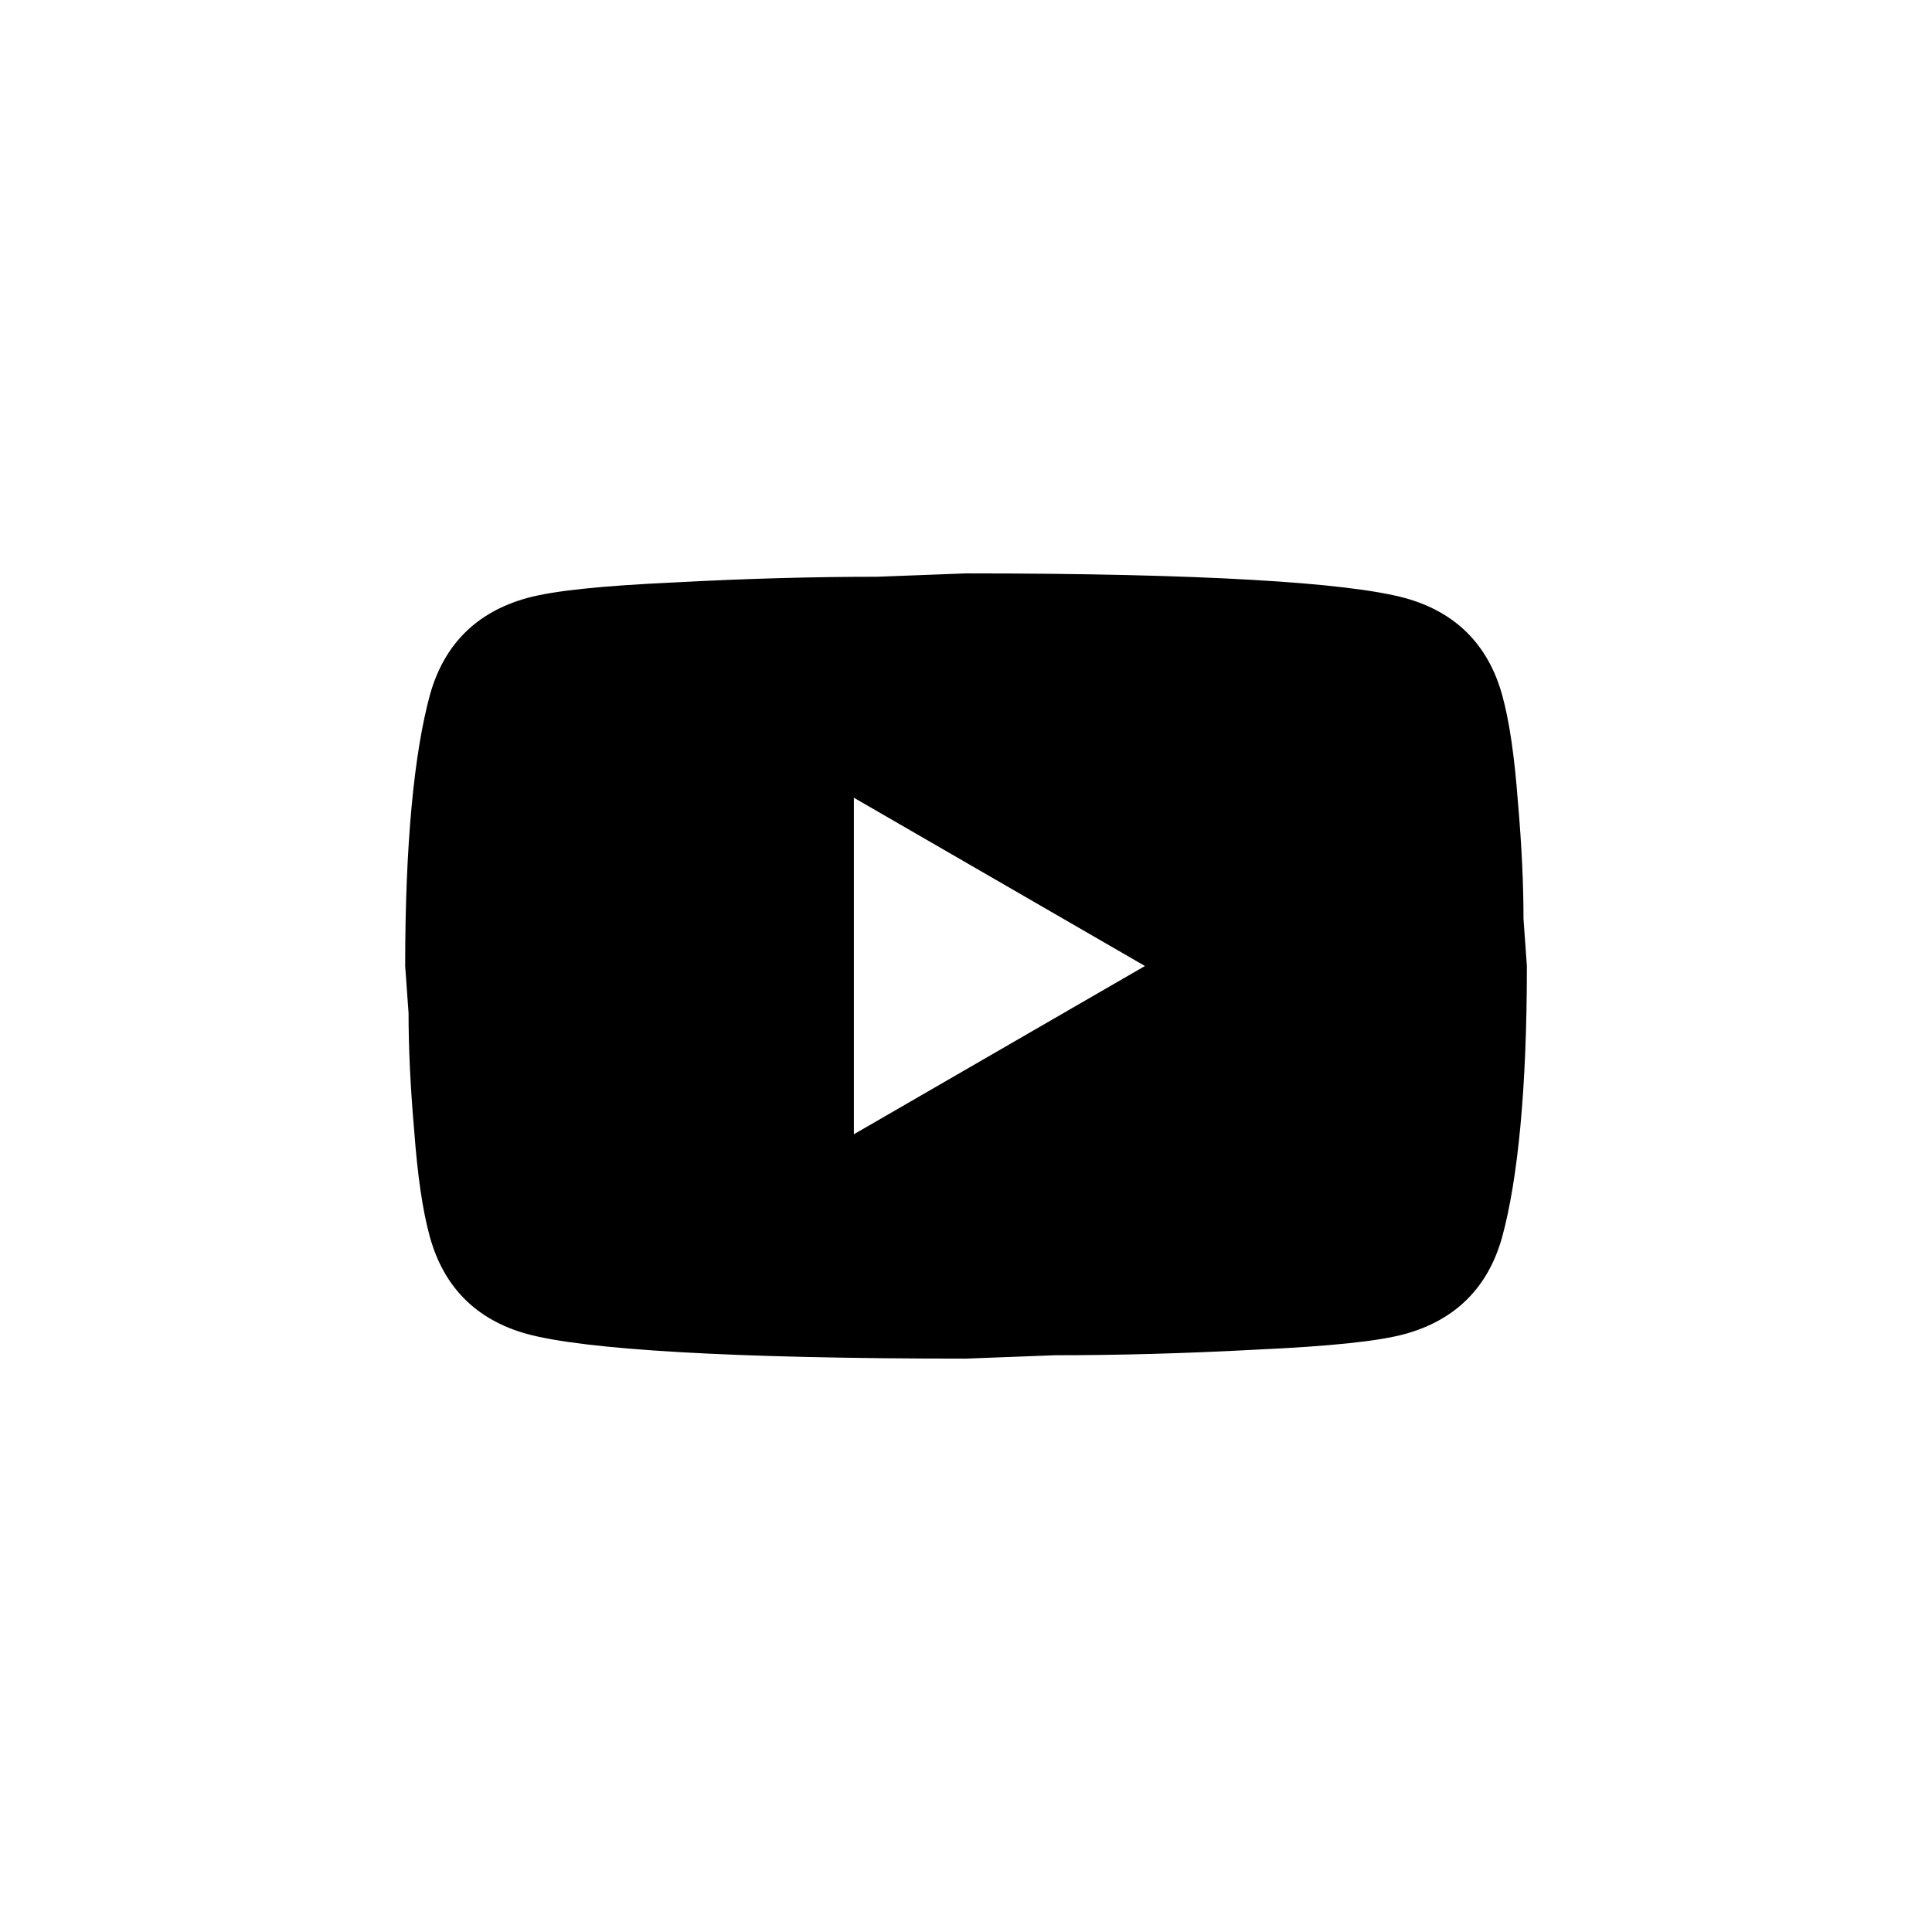 <svg width="32" height="32" viewBox="0 0 32 32" fill="none" xmlns="http://www.w3.org/2000/svg">
<path d="M14.143 18.787L18.964 16L14.143 13.213V18.787ZM24.881 11.513C25.002 11.95 25.085 12.535 25.141 13.278C25.206 14.021 25.234 14.662 25.234 15.22L25.29 16C25.29 18.034 25.141 19.53 24.881 20.487C24.649 21.323 24.11 21.862 23.274 22.094C22.837 22.215 22.038 22.298 20.812 22.354C19.605 22.419 18.499 22.447 17.477 22.447L16 22.503C12.108 22.503 9.684 22.354 8.727 22.094C7.891 21.862 7.352 21.323 7.12 20.487C6.999 20.05 6.915 19.465 6.86 18.722C6.795 17.979 6.767 17.338 6.767 16.78L6.711 16C6.711 13.966 6.86 12.47 7.12 11.513C7.352 10.677 7.891 10.138 8.727 9.906C9.163 9.785 9.962 9.702 11.188 9.646C12.396 9.581 13.502 9.553 14.523 9.553L16 9.497C19.893 9.497 22.317 9.646 23.274 9.906C24.11 10.138 24.649 10.677 24.881 11.513Z" fill="black"/>
</svg>
